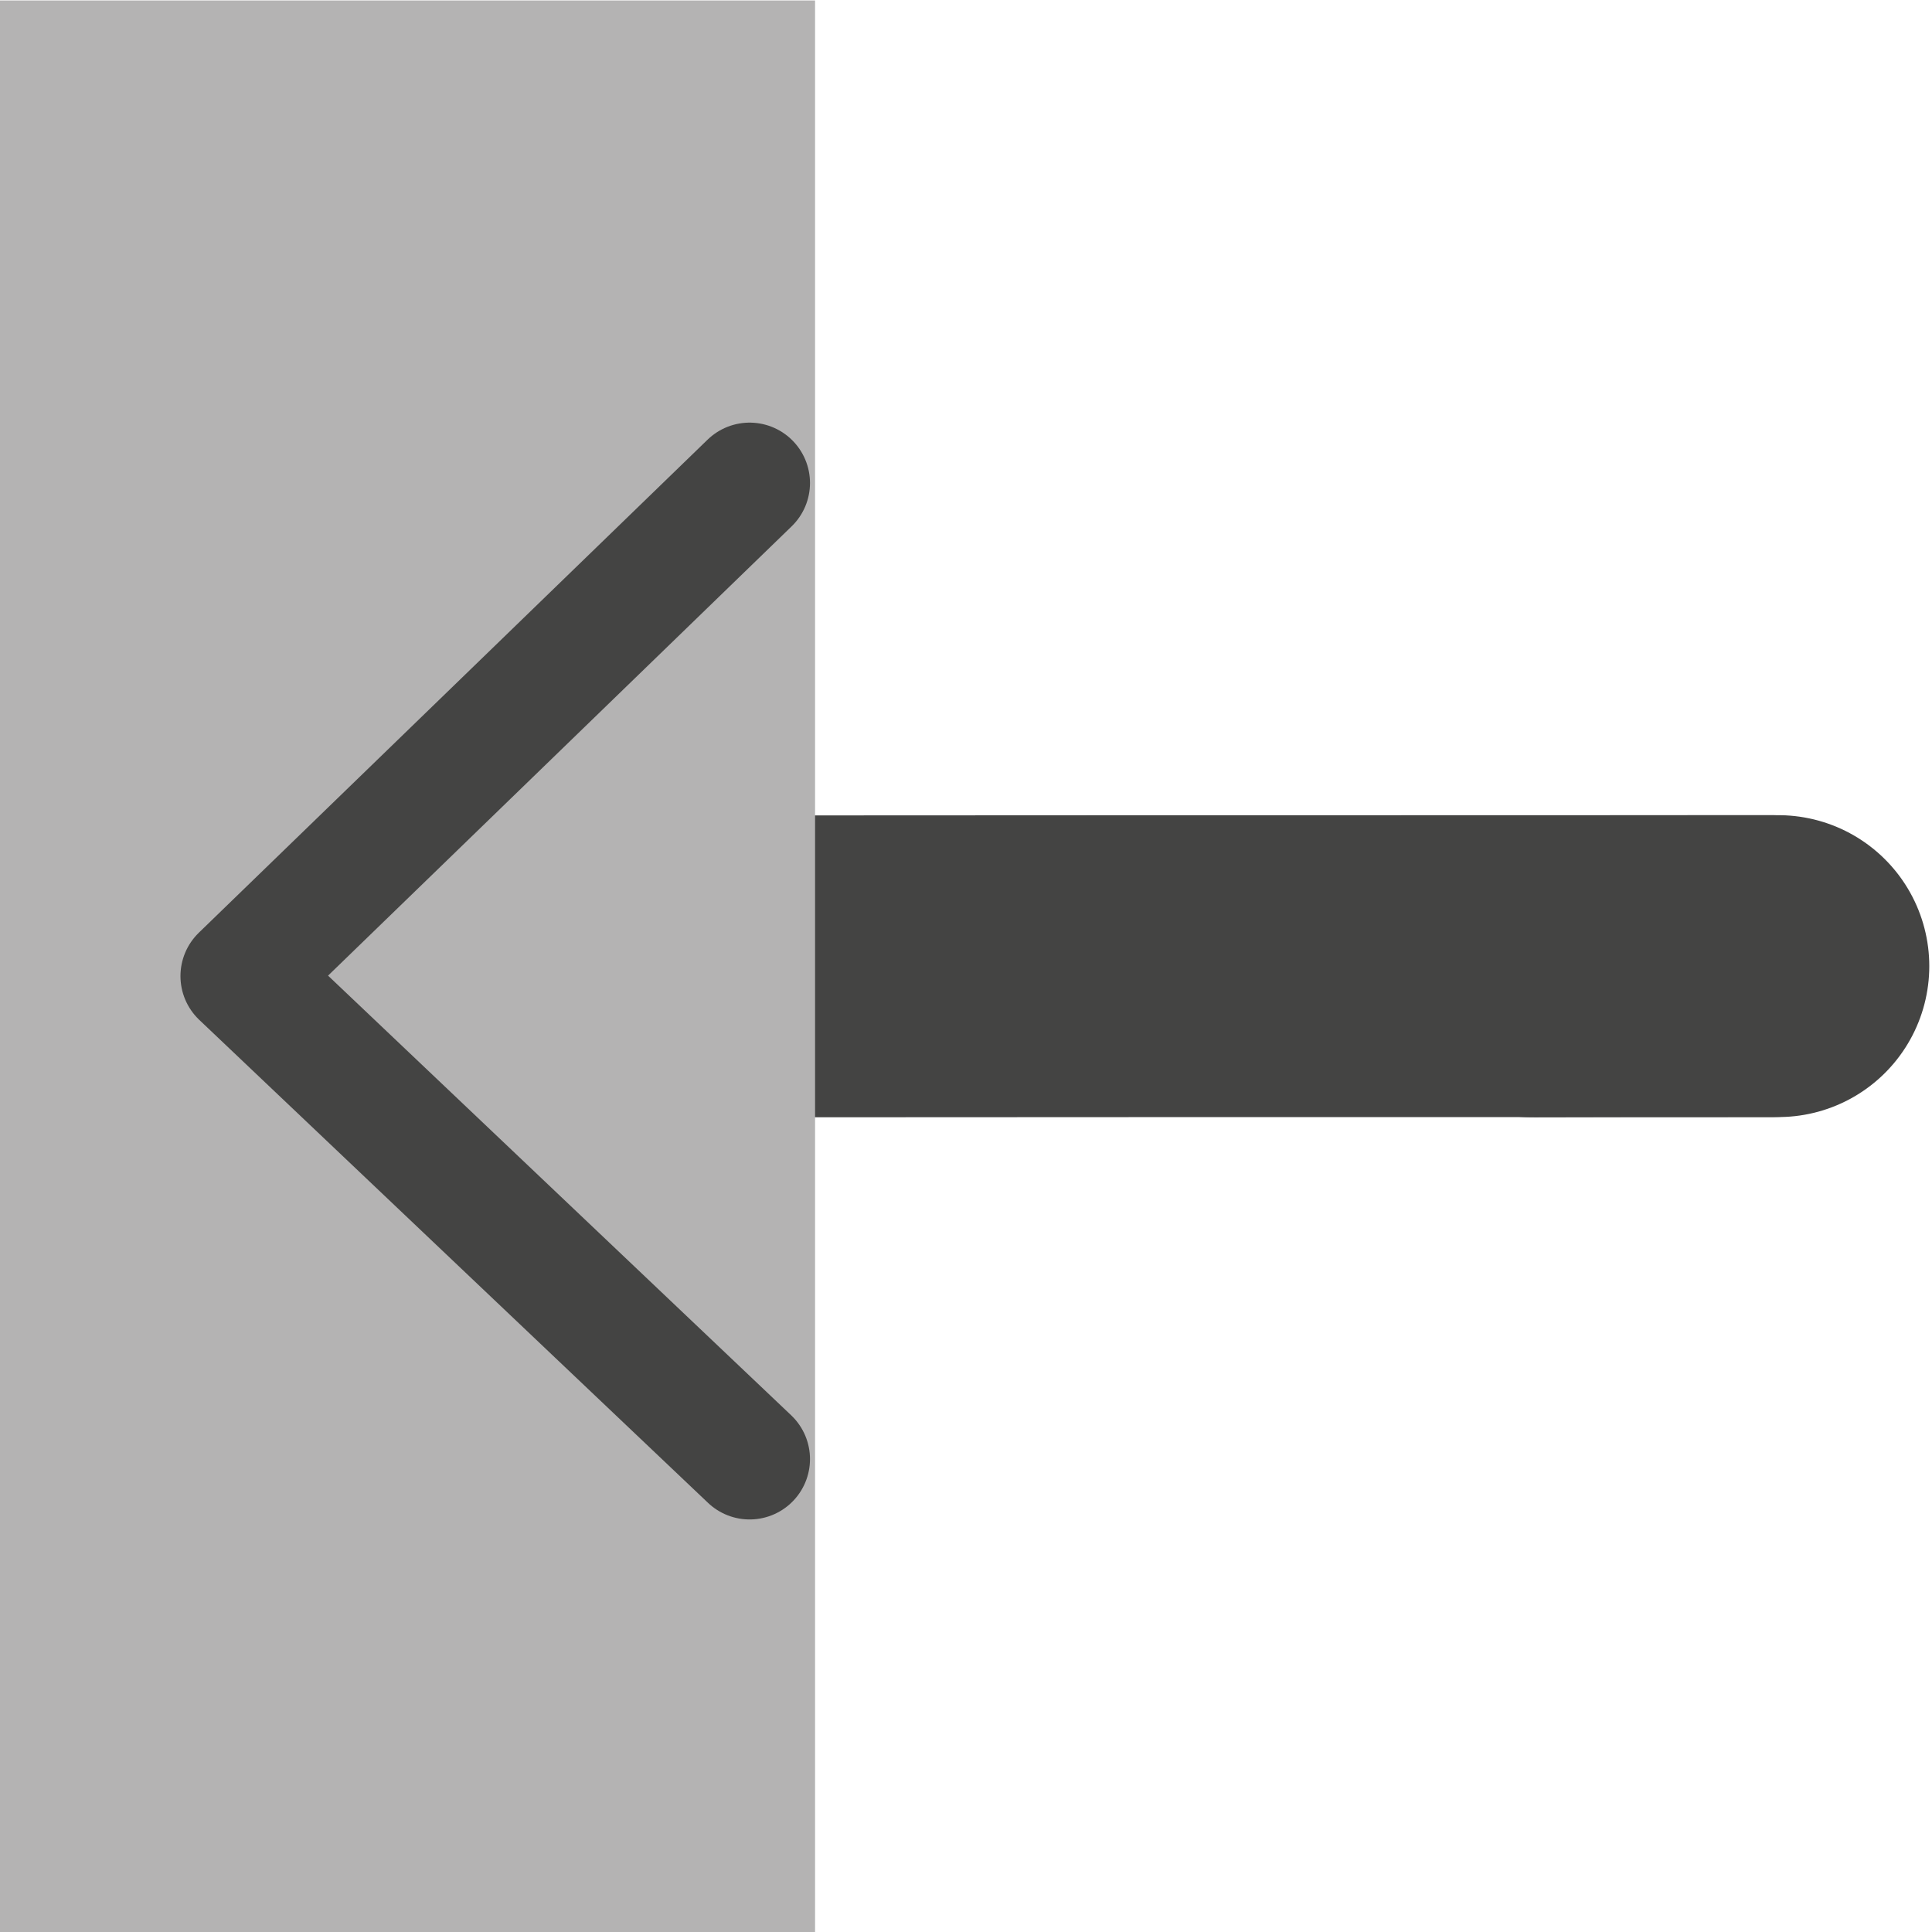 <?xml version="1.0" encoding="UTF-8" standalone="no"?>
<!-- Created with Inkscape (http://www.inkscape.org/) -->

<svg
   xmlns:dc="http://purl.org/dc/elements/1.1/"
   xmlns:cc="http://creativecommons.org/ns#"
   xmlns:rdf="http://www.w3.org/1999/02/22-rdf-syntax-ns#"
   xmlns:svg="http://www.w3.org/2000/svg"
   xmlns="http://www.w3.org/2000/svg"
   xmlns:inkscape="http://www.inkscape.org/namespaces/inkscape"
   version="1.1"
   width="40"
   height="40"
   id="svg2"
   xml:space="preserve"><defs
     id="defs6"><clipPath
       id="clipPath16"><path
         d="M 0,32 32,32 32,0 0,0 0,32 z"
         inkscape:connector-curvature="0"
         id="path18" /></clipPath></defs><g
     transform="matrix(1.25,0,0,-1.25,0,40)"
     id="g10"><g
       id="g12"><g
         clip-path="url(#clipPath16)"
         id="g14"><g
           transform="translate(29.333,15.998)"
           id="g20"><path
             d="M 0,0 C -12.538,0 -10.289,-0.002 -16.583,-0.004"
             inkscape:connector-curvature="0"
             id="path22"
             style="fill:none;stroke:#444443;stroke-width:5;stroke-linecap:round;stroke-linejoin:round;stroke-miterlimit:10;stroke-opacity:1;stroke-dasharray:none" /></g><path
           d="M 13.5,0 0,0 l 0,31.992 13.5,0 L 13.5,0 z"
           inkscape:connector-curvature="0"
           id="path24"
           style="fill:#b4b3b3;fill-opacity:1;fill-rule:nonzero;stroke:none" /><g
           transform="translate(29.455,15.998)"
           id="g26"><path
             d="M 0,0 C -3.08,0 -2.527,-0.002 -4.074,-0.004"
             inkscape:connector-curvature="0"
             id="path28"
             style="fill:none;stroke:#444443;stroke-width:5;stroke-linecap:round;stroke-linejoin:round;stroke-miterlimit:10;stroke-opacity:1;stroke-dasharray:none" /></g><g
           transform="translate(12.416,24)"
           id="g30"><path
             d="m 0,0 -8.427,-8.167 8.427,-8"
             inkscape:connector-curvature="0"
             id="path32"
             style="fill:none;stroke:#444443;stroke-width:2;stroke-linecap:round;stroke-linejoin:round;stroke-miterlimit:10;stroke-opacity:1;stroke-dasharray:none" /></g></g></g></g></svg>